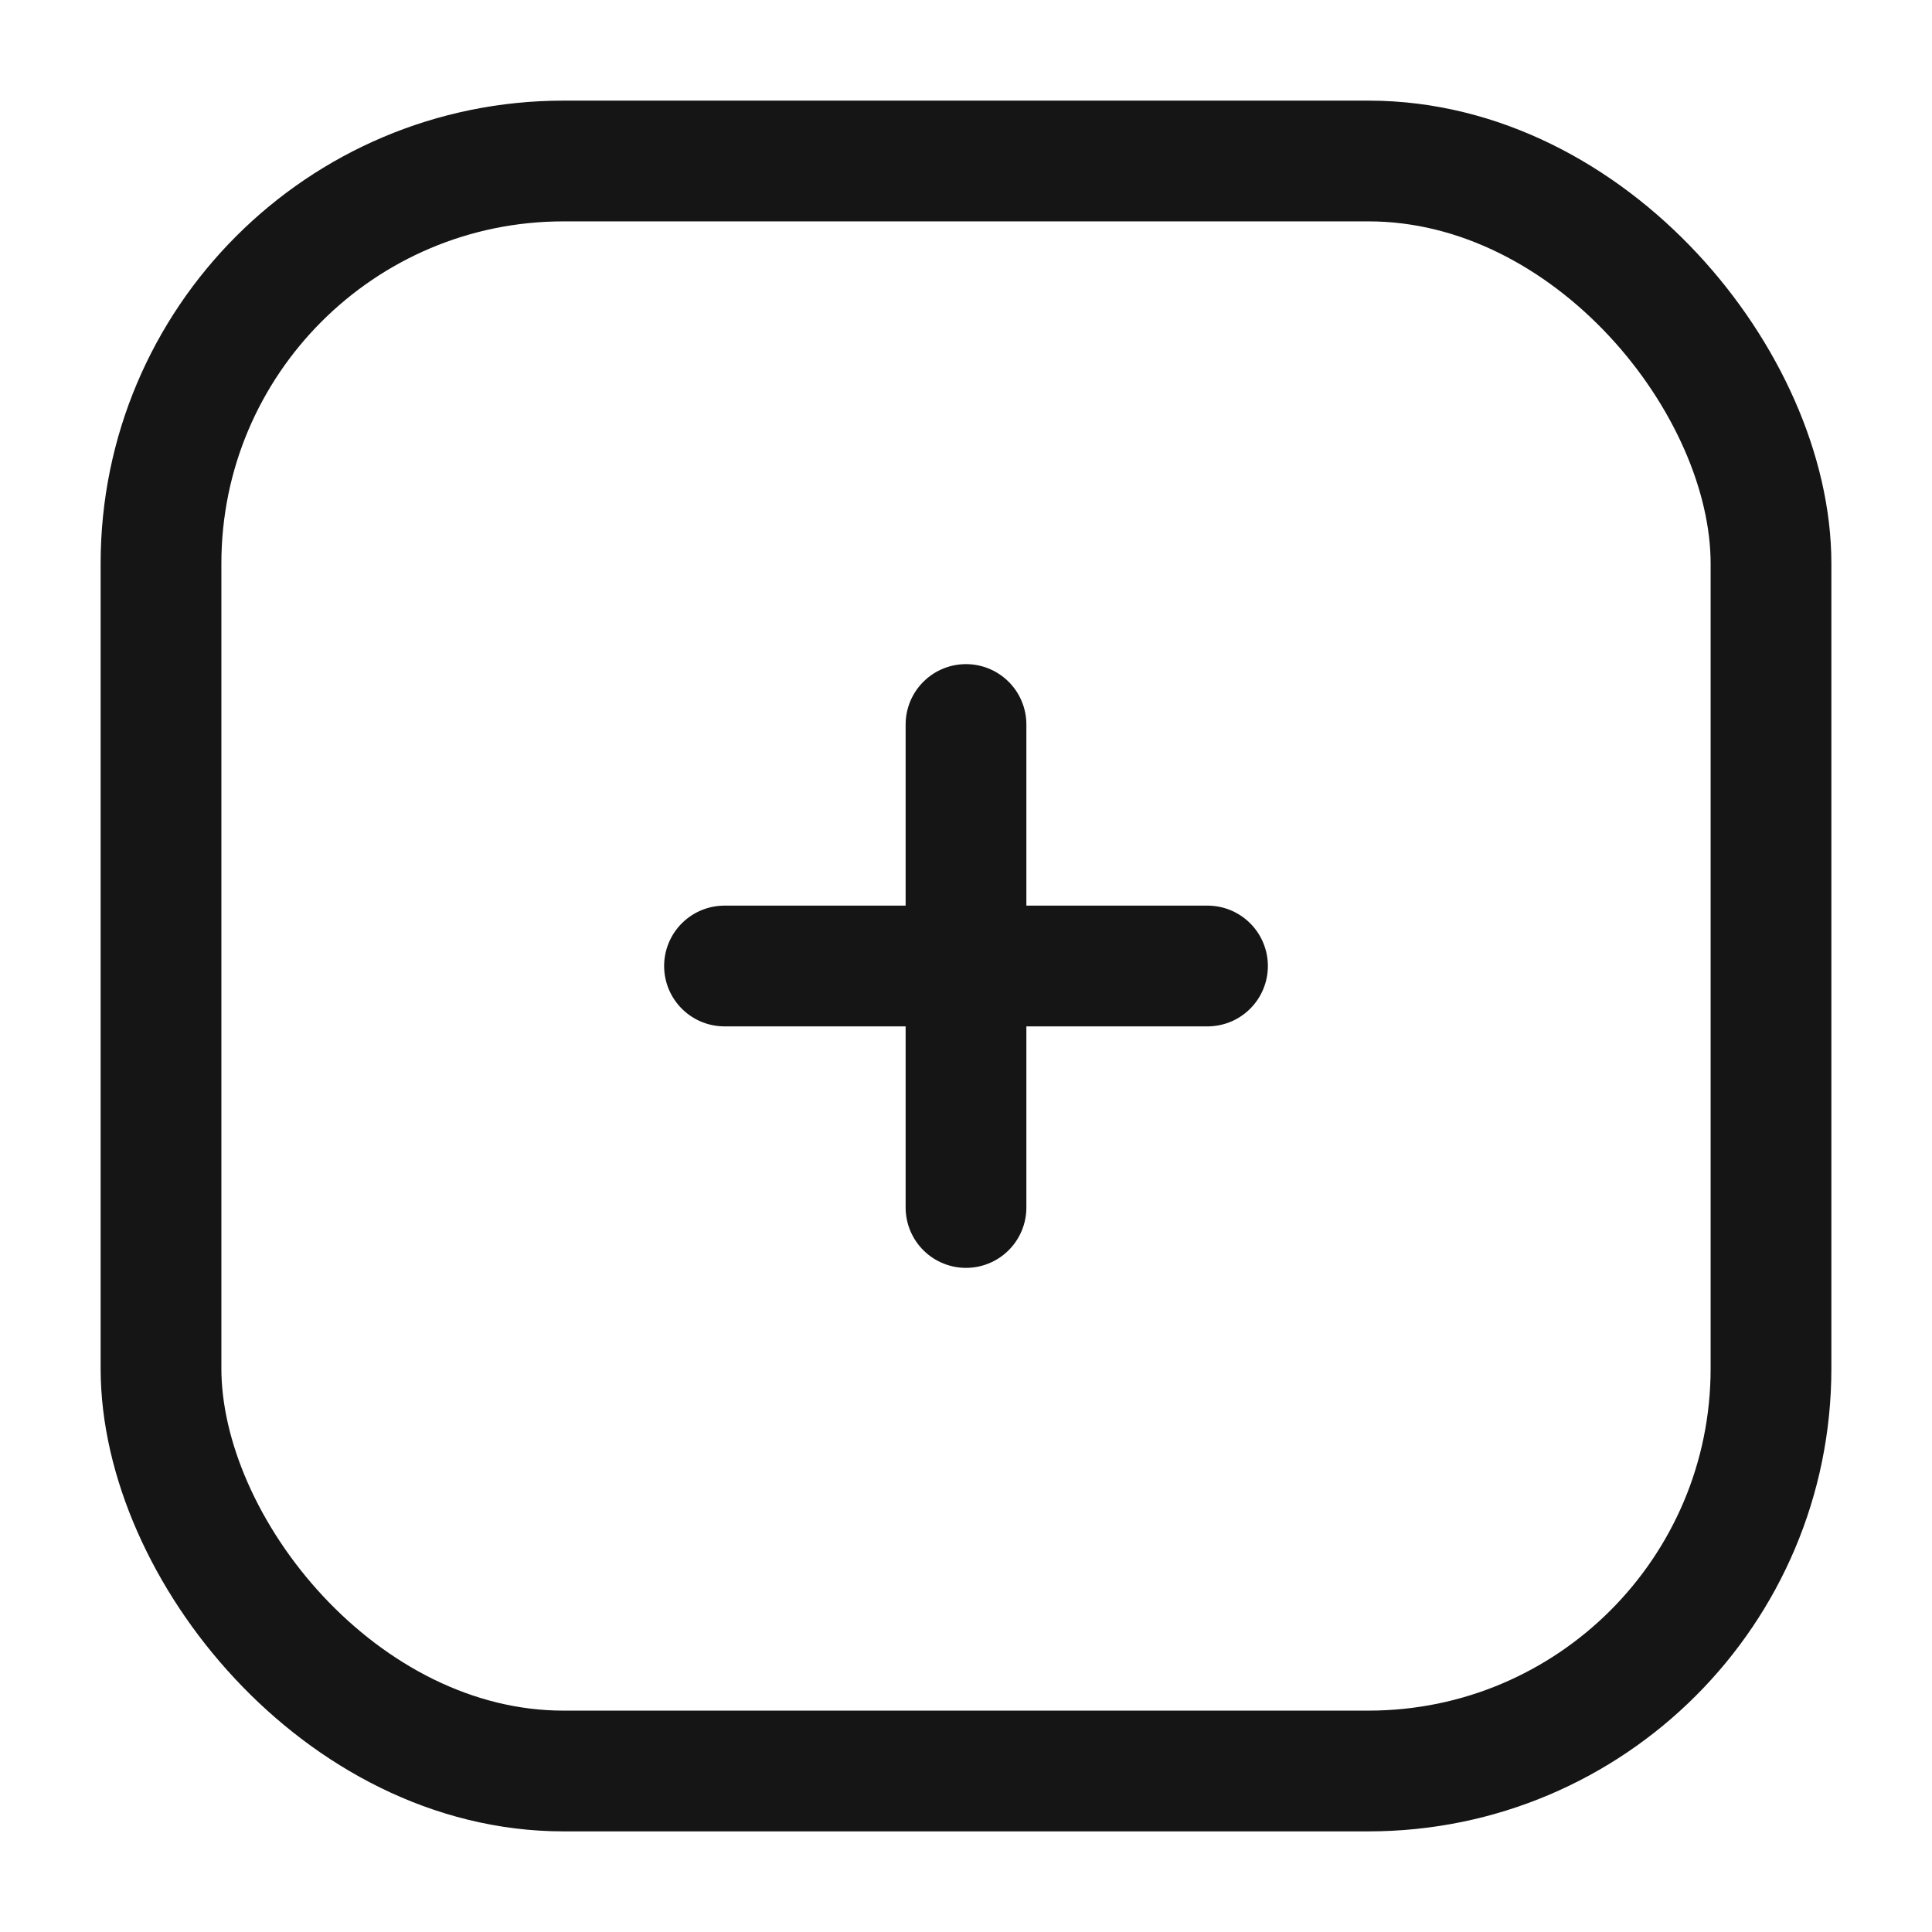 <svg width="24" height="24" viewBox="0 0 24 24" fill="none" xmlns="http://www.w3.org/2000/svg">
    <rect x="2" y="2" width="20" height="20" rx="5" stroke="#151515" stroke-width="1.5"/>
    <path d="M9 12H15" stroke="#151515" stroke-width="1.5" stroke-linecap="round" stroke-linejoin="round"/>
    <path d="M12 9L12 15" stroke="#151515" stroke-width="1.5" stroke-linecap="round" stroke-linejoin="round"/>
</svg>
